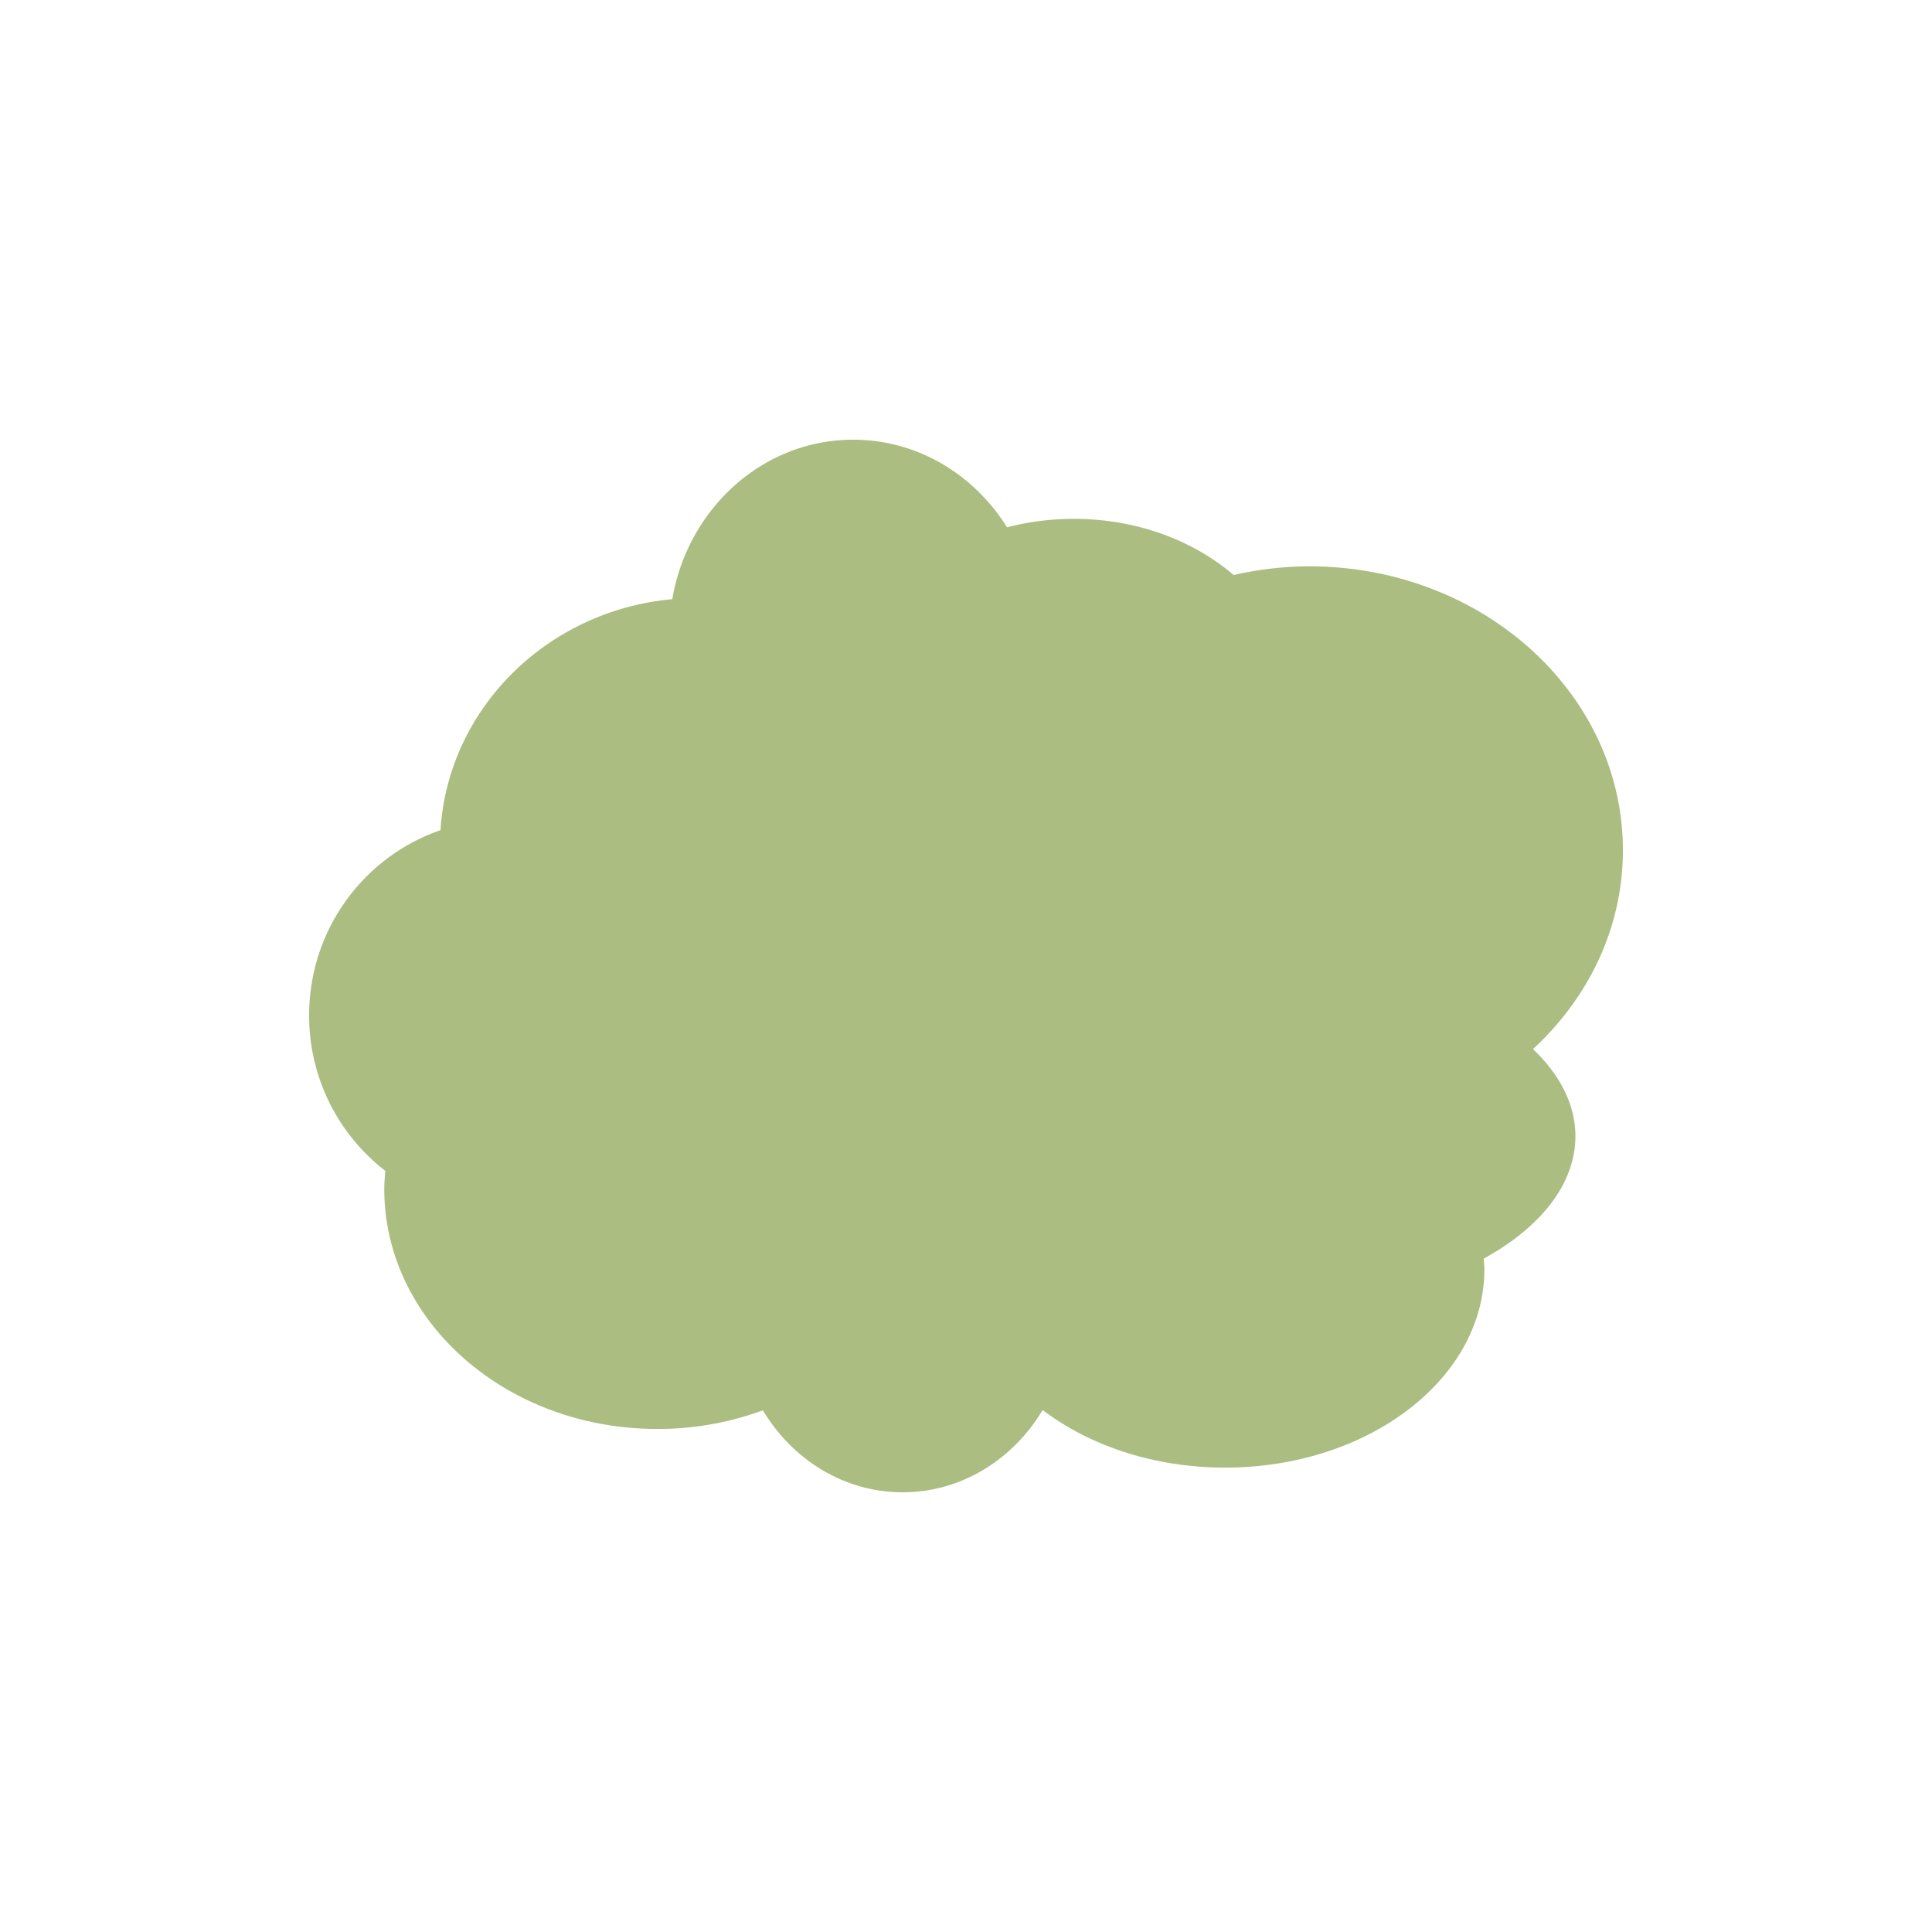 <svg xml:space="preserve" viewBox="0 0 100 100" y="0" x="0" xmlns="http://www.w3.org/2000/svg" id="cloud_1" version="1.1" style="height: 100%; width: 100%; background: rgb(255, 255, 255);" width="200px" height="200px"><g class="ldl-scale" style="transform-origin: 50% 50%; transform: rotate(0deg) scale(0.8, 0.8);"><g class="ldl-ani"><g class="ldl-layer"><g class="ldl-ani" style="transform-origin: 50px 50px; transform: matrix(1, 0, 0, 1, 0, 0); animation: 1.111s linear -1.111s infinite normal forwards running bounce-d804cbdf-abcb-4baa-97cc-52968a35178d;"><path fill="#abbd81" d="M89.428 61.009c0 3.115-2.282 5.923-5.934 7.925.016.228.045.454.045.685 0 7.088-7.508 12.835-16.77 12.835-4.608 0-8.78-1.424-11.811-3.727-1.911 3.198-5.248 5.324-9.055 5.324-3.799 0-7.13-2.116-9.043-5.302a19.733 19.733 0 0 1-6.831 1.205c-9.756 0-17.666-6.951-17.666-15.525 0-.396.034-.785.067-1.174A12.685 12.685 0 0 1 7.5 53.2c0-5.568 3.559-10.286 8.5-11.987.496-7.87 6.889-14.205 14.996-14.946.999-5.864 5.854-10.318 11.707-10.318 4.164 0 7.823 2.256 9.951 5.668a17.25 17.25 0 0 1 4.323-.547c4.073 0 7.738 1.4 10.339 3.633a22.266 22.266 0 0 1 4.895-.561c11.206 0 20.29 8.224 20.29 18.37 0 5.012-2.223 9.55-5.817 12.864 1.73 1.649 2.744 3.571 2.744 5.633z" style="fill: rgb(171, 189, 129);"></path></g></g>
</g></g>
</svg>
